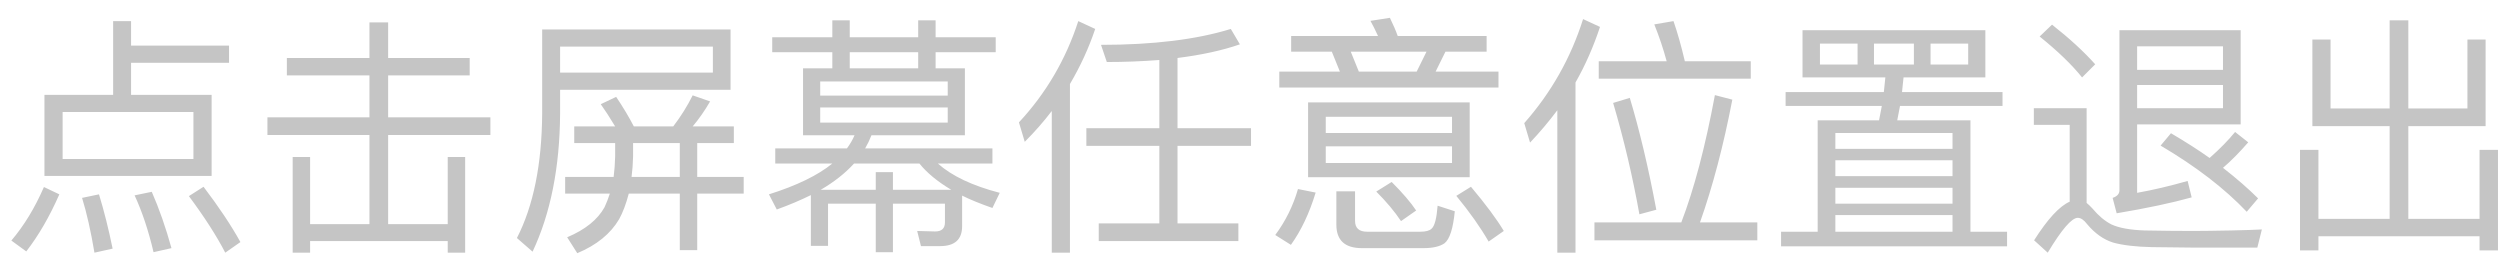 <svg width="99" height="11" viewBox="0 0 99 11" fill="none" xmlns="http://www.w3.org/2000/svg">
<path d="M4.48 0.836H5.19V1.806H9.07V2.486H5.19V3.756H8.38V6.966H1.76V3.756H4.48V0.836ZM7.66 6.296V4.436H2.48V6.296H7.66ZM2.35 7.696C1.963 8.576 1.527 9.329 1.04 9.956L0.45 9.526C0.95 8.939 1.38 8.233 1.74 7.406L2.35 7.696ZM3.92 7.696C4.12 8.349 4.3 9.066 4.46 9.846L3.74 10.006C3.6 9.166 3.437 8.443 3.25 7.836L3.92 7.696ZM6.01 7.596C6.303 8.263 6.563 9.006 6.79 9.826L6.08 9.986C5.88 9.133 5.63 8.383 5.33 7.736L6.01 7.596ZM8.06 7.396C8.673 8.203 9.16 8.933 9.52 9.586L8.92 10.006C8.58 9.346 8.1 8.599 7.48 7.766L8.06 7.396ZM11.36 2.296H14.63V0.886H15.37V2.296H18.6V2.986H15.37V4.646H19.42V5.346H15.37V8.876H17.73V6.216H18.42V10.006H17.73V9.546H12.28V10.006H11.59V6.216H12.28V8.876H14.63V5.346H10.59V4.646H14.63V2.986H11.36V2.296ZM26.92 5.666H25.07V6.196C25.063 6.483 25.043 6.753 25.01 7.006H26.92V5.666ZM26.92 7.666H24.9C24.793 8.073 24.667 8.409 24.52 8.676C24.18 9.256 23.627 9.706 22.86 10.026L22.46 9.396C23.173 9.096 23.667 8.699 23.94 8.206C24.02 8.033 24.09 7.853 24.15 7.666H22.38V7.006H24.3C24.333 6.746 24.353 6.476 24.36 6.196V5.666H22.74V5.006H24.36C24.147 4.653 23.957 4.359 23.79 4.126L24.4 3.836C24.673 4.243 24.907 4.633 25.1 5.006H26.66C26.96 4.613 27.217 4.203 27.43 3.776L28.12 4.016C27.913 4.376 27.683 4.706 27.43 5.006H29.06V5.666H27.61V7.006H29.45V7.666H27.61V9.906H26.92V7.666ZM28.23 1.846H22.18V2.876H28.23V1.846ZM22.18 3.556V4.496C22.167 6.629 21.803 8.453 21.09 9.966L20.47 9.426C21.123 8.153 21.457 6.509 21.47 4.496V1.166H28.93V3.556H22.18ZM34.68 6.816H35.36V7.516H37.67C37.123 7.189 36.703 6.843 36.41 6.476H33.82C33.467 6.863 33.027 7.209 32.5 7.516H34.68V6.816ZM34.68 8.066H32.79V9.736H32.11V7.726C31.69 7.933 31.24 8.123 30.76 8.296L30.45 7.696C31.55 7.349 32.387 6.943 32.96 6.476H30.7V5.876H33.54C33.667 5.703 33.767 5.529 33.84 5.356H31.8V2.706H32.96V2.066H30.58V1.476H32.96V0.806H33.65V1.476H36.36V0.806H37.05V1.476H39.43V2.066H37.05V2.706H38.21V5.356H34.51C34.437 5.543 34.353 5.716 34.26 5.876H39.3V6.476H37.14C37.693 6.969 38.51 7.356 39.59 7.636L39.3 8.236C38.82 8.069 38.42 7.906 38.1 7.746V8.956C38.1 9.483 37.81 9.746 37.23 9.746H36.47L36.32 9.146L37.03 9.166C37.29 9.166 37.42 9.046 37.42 8.806V8.066H35.36V9.986H34.68V8.066ZM36.36 2.066H33.65V2.706H36.36V2.066ZM37.53 4.856V4.256H32.48V4.856H37.53ZM32.48 3.786H37.53V3.226H32.48V3.786ZM49.1 1.756C48.407 1.996 47.583 2.176 46.63 2.296V5.076H49.54V5.776H46.63V8.846H49.04V9.546H43.51V8.846H45.91V5.776H43.02V5.076H45.91V2.376C45.217 2.429 44.523 2.456 43.83 2.456L43.6 1.776C45.667 1.776 47.38 1.566 48.74 1.146L49.1 1.756ZM43.37 1.146C43.117 1.899 42.783 2.626 42.37 3.326V10.006H41.65V4.396C41.33 4.816 40.973 5.223 40.58 5.616L40.35 4.846C41.423 3.693 42.207 2.356 42.7 0.836L43.37 1.146ZM52.74 2.046H51.13V1.426H54.57C54.47 1.206 54.37 1.006 54.27 0.826L55.04 0.706C55.173 0.979 55.277 1.219 55.35 1.426H58.87V2.046H57.24L56.85 2.836H59.34V3.466H50.66V2.836H53.06L52.74 2.046ZM53.81 2.836H56.1L56.49 2.046H53.49L53.81 2.836ZM51.8 4.056H58.2V7.016H51.8V4.056ZM57.5 6.456V5.796H52.5V6.456H57.5ZM52.5 5.266H57.5V4.626H52.5V5.266ZM52.1 7.626C51.853 8.439 51.527 9.129 51.12 9.696L50.5 9.306C50.907 8.759 51.207 8.153 51.4 7.486L52.1 7.626ZM53.93 9.826C53.257 9.826 52.92 9.516 52.92 8.896V7.576H53.66V8.746C53.66 9.033 53.82 9.176 54.14 9.176H56.24C56.46 9.176 56.61 9.136 56.69 9.056C56.81 8.956 56.89 8.653 56.93 8.146L57.61 8.366C57.543 9.053 57.407 9.476 57.2 9.636C57.013 9.763 56.737 9.826 56.37 9.826H53.93ZM55.11 7.206C55.543 7.639 55.867 8.016 56.08 8.336L55.48 8.756C55.227 8.376 54.9 7.986 54.5 7.586L55.11 7.206ZM58.25 7.396C58.843 8.103 59.277 8.686 59.55 9.146L58.95 9.566C58.623 8.999 58.197 8.396 57.67 7.756L58.25 7.396ZM63.36 1.066C63.1 1.853 62.777 2.586 62.39 3.266V10.006H61.67V4.366C61.33 4.819 60.97 5.246 60.59 5.646L60.36 4.876C61.427 3.669 62.203 2.296 62.69 0.756L63.36 1.066ZM63.31 2.426H66C65.867 1.933 65.703 1.446 65.51 0.966L66.27 0.836C66.43 1.296 66.58 1.826 66.72 2.426H69.33V3.116H63.31V2.426ZM63.14 8.806H66.58C67.087 7.486 67.53 5.806 67.91 3.766L68.6 3.946C68.253 5.753 67.827 7.373 67.32 8.806H69.59V9.516H63.14V8.806ZM64.54 3.876C64.927 5.163 65.277 6.639 65.59 8.306L64.92 8.486C64.653 6.993 64.307 5.523 63.88 4.076L64.54 3.876ZM70.71 3.646H74.6L74.66 3.066H71.38V1.196H78.62V3.066H75.38L75.32 3.646H79.3V4.196H75.24L75.13 4.766H78.03V9.176H79.48V9.756H70.53V9.176H71.98V4.766H74.41L74.52 4.196H70.71V3.646ZM72.68 9.176H77.32V8.516H72.68V9.176ZM72.68 8.066H77.32V7.436H72.68V8.066ZM72.68 6.976H77.32V6.346H72.68V6.976ZM72.68 5.896H77.32V5.266H72.68V5.896ZM77.94 2.556V1.726H76.45V2.556H77.94ZM75.79 2.556V1.726H74.21V2.556H75.79ZM73.56 2.556V1.726H72.07V2.556H73.56ZM81.26 0.976C81.947 1.516 82.517 2.039 82.97 2.546L82.45 3.066C82.05 2.566 81.49 2.026 80.77 1.446L81.26 0.976ZM86.94 9.806C86.613 9.806 86.037 9.799 85.21 9.786C84.583 9.773 84.073 9.713 83.68 9.606C83.3 9.486 82.957 9.243 82.65 8.876C82.523 8.709 82.4 8.626 82.28 8.626C82.04 8.626 81.643 9.086 81.09 10.006L80.55 9.516C81.083 8.676 81.553 8.166 81.96 7.986V4.946H80.54V4.286H82.63V8.036C82.697 8.089 82.773 8.163 82.86 8.256C83.1 8.543 83.35 8.753 83.61 8.886C83.91 9.026 84.347 9.106 84.92 9.126C85.613 9.139 86.253 9.146 86.84 9.146C87.167 9.146 87.677 9.139 88.37 9.126C88.957 9.113 89.357 9.099 89.57 9.086L89.39 9.806H86.94ZM85.97 5.276C86.57 5.629 87.08 5.956 87.5 6.256C87.907 5.896 88.243 5.553 88.51 5.226L89.03 5.636C88.677 6.043 88.343 6.379 88.03 6.646C88.577 7.073 89.04 7.476 89.42 7.856L88.97 8.386C88.09 7.459 86.953 6.586 85.56 5.766L85.97 5.276ZM84.63 3.366V4.286H88.03V3.366H84.63ZM88.03 2.766V1.836H84.63V2.766H88.03ZM84.63 4.926V7.636C85.263 7.523 85.93 7.366 86.63 7.166L86.79 7.816C86.003 8.036 85.013 8.246 83.82 8.446L83.66 7.836C83.84 7.776 83.93 7.676 83.93 7.536V1.196H88.73V4.926H84.63ZM97.71 4.296V1.566H98.43V4.996H95.37V8.666H98.19V5.936H98.92V9.916H98.19V9.356H91.81V9.916H91.08V5.936H91.81V8.666H94.63V4.996H91.57V1.566H92.29V4.296H94.63V0.806H95.37V4.296H97.71Z" fill="#C5C5C5"/>
</svg>
